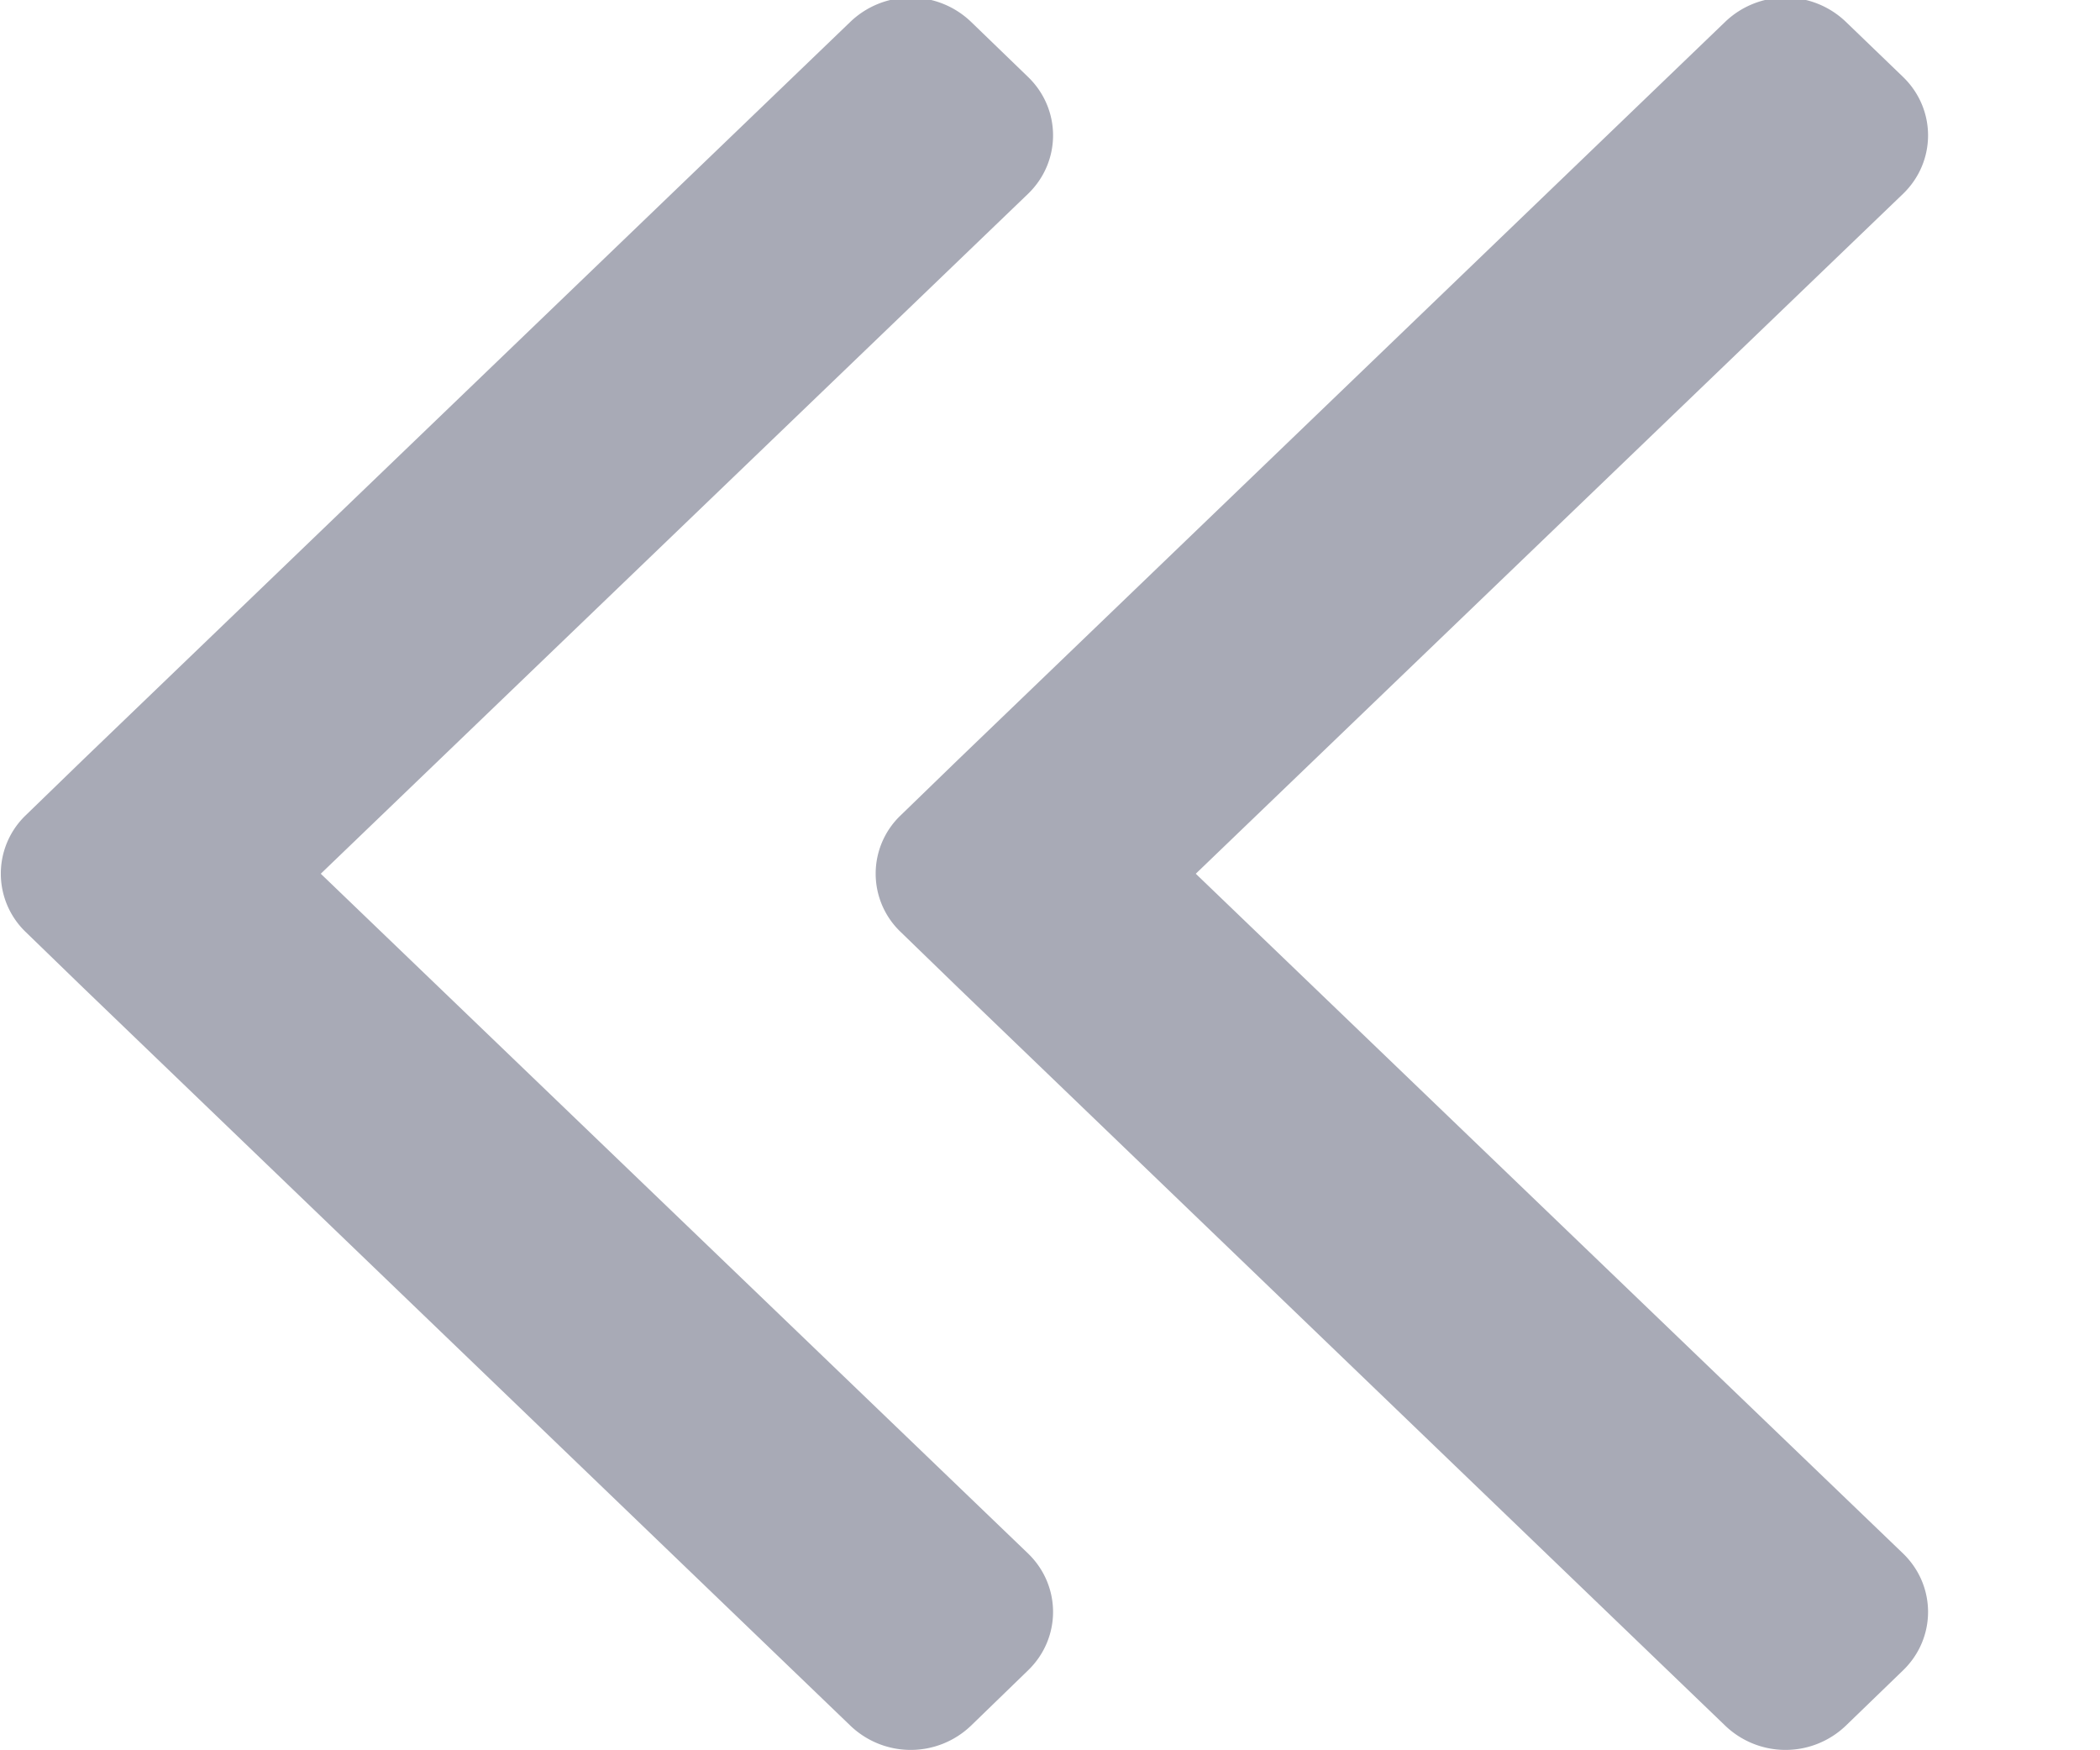 <svg xmlns="http://www.w3.org/2000/svg" width="12" height="10">
    <path fill="#A8AAB6" fill-rule="evenodd" d="M6.833 4.992l4.042 3.884c.19.184.19.483 0 .667l-.328.317a.498.498 0 0 1-.688 0L5.474 5.642l-.327-.317a.46.46 0 0 1 0-.667l.327-.317L9.859.124a.498.498 0 0 1 .688 0l.328.316c.19.184.19.483 0 .667L6.833 4.992zm-5 0l4.042 3.884c.19.184.19.483 0 .667l-.327.317a.498.498 0 0 1-.688 0L.474 5.642l-.327-.317a.462.462 0 0 1 0-.667l.327-.317L4.86.124a.498.498 0 0 1 .688 0l.327.316c.19.184.19.483 0 .667L1.833 4.992z"/>
</svg>
